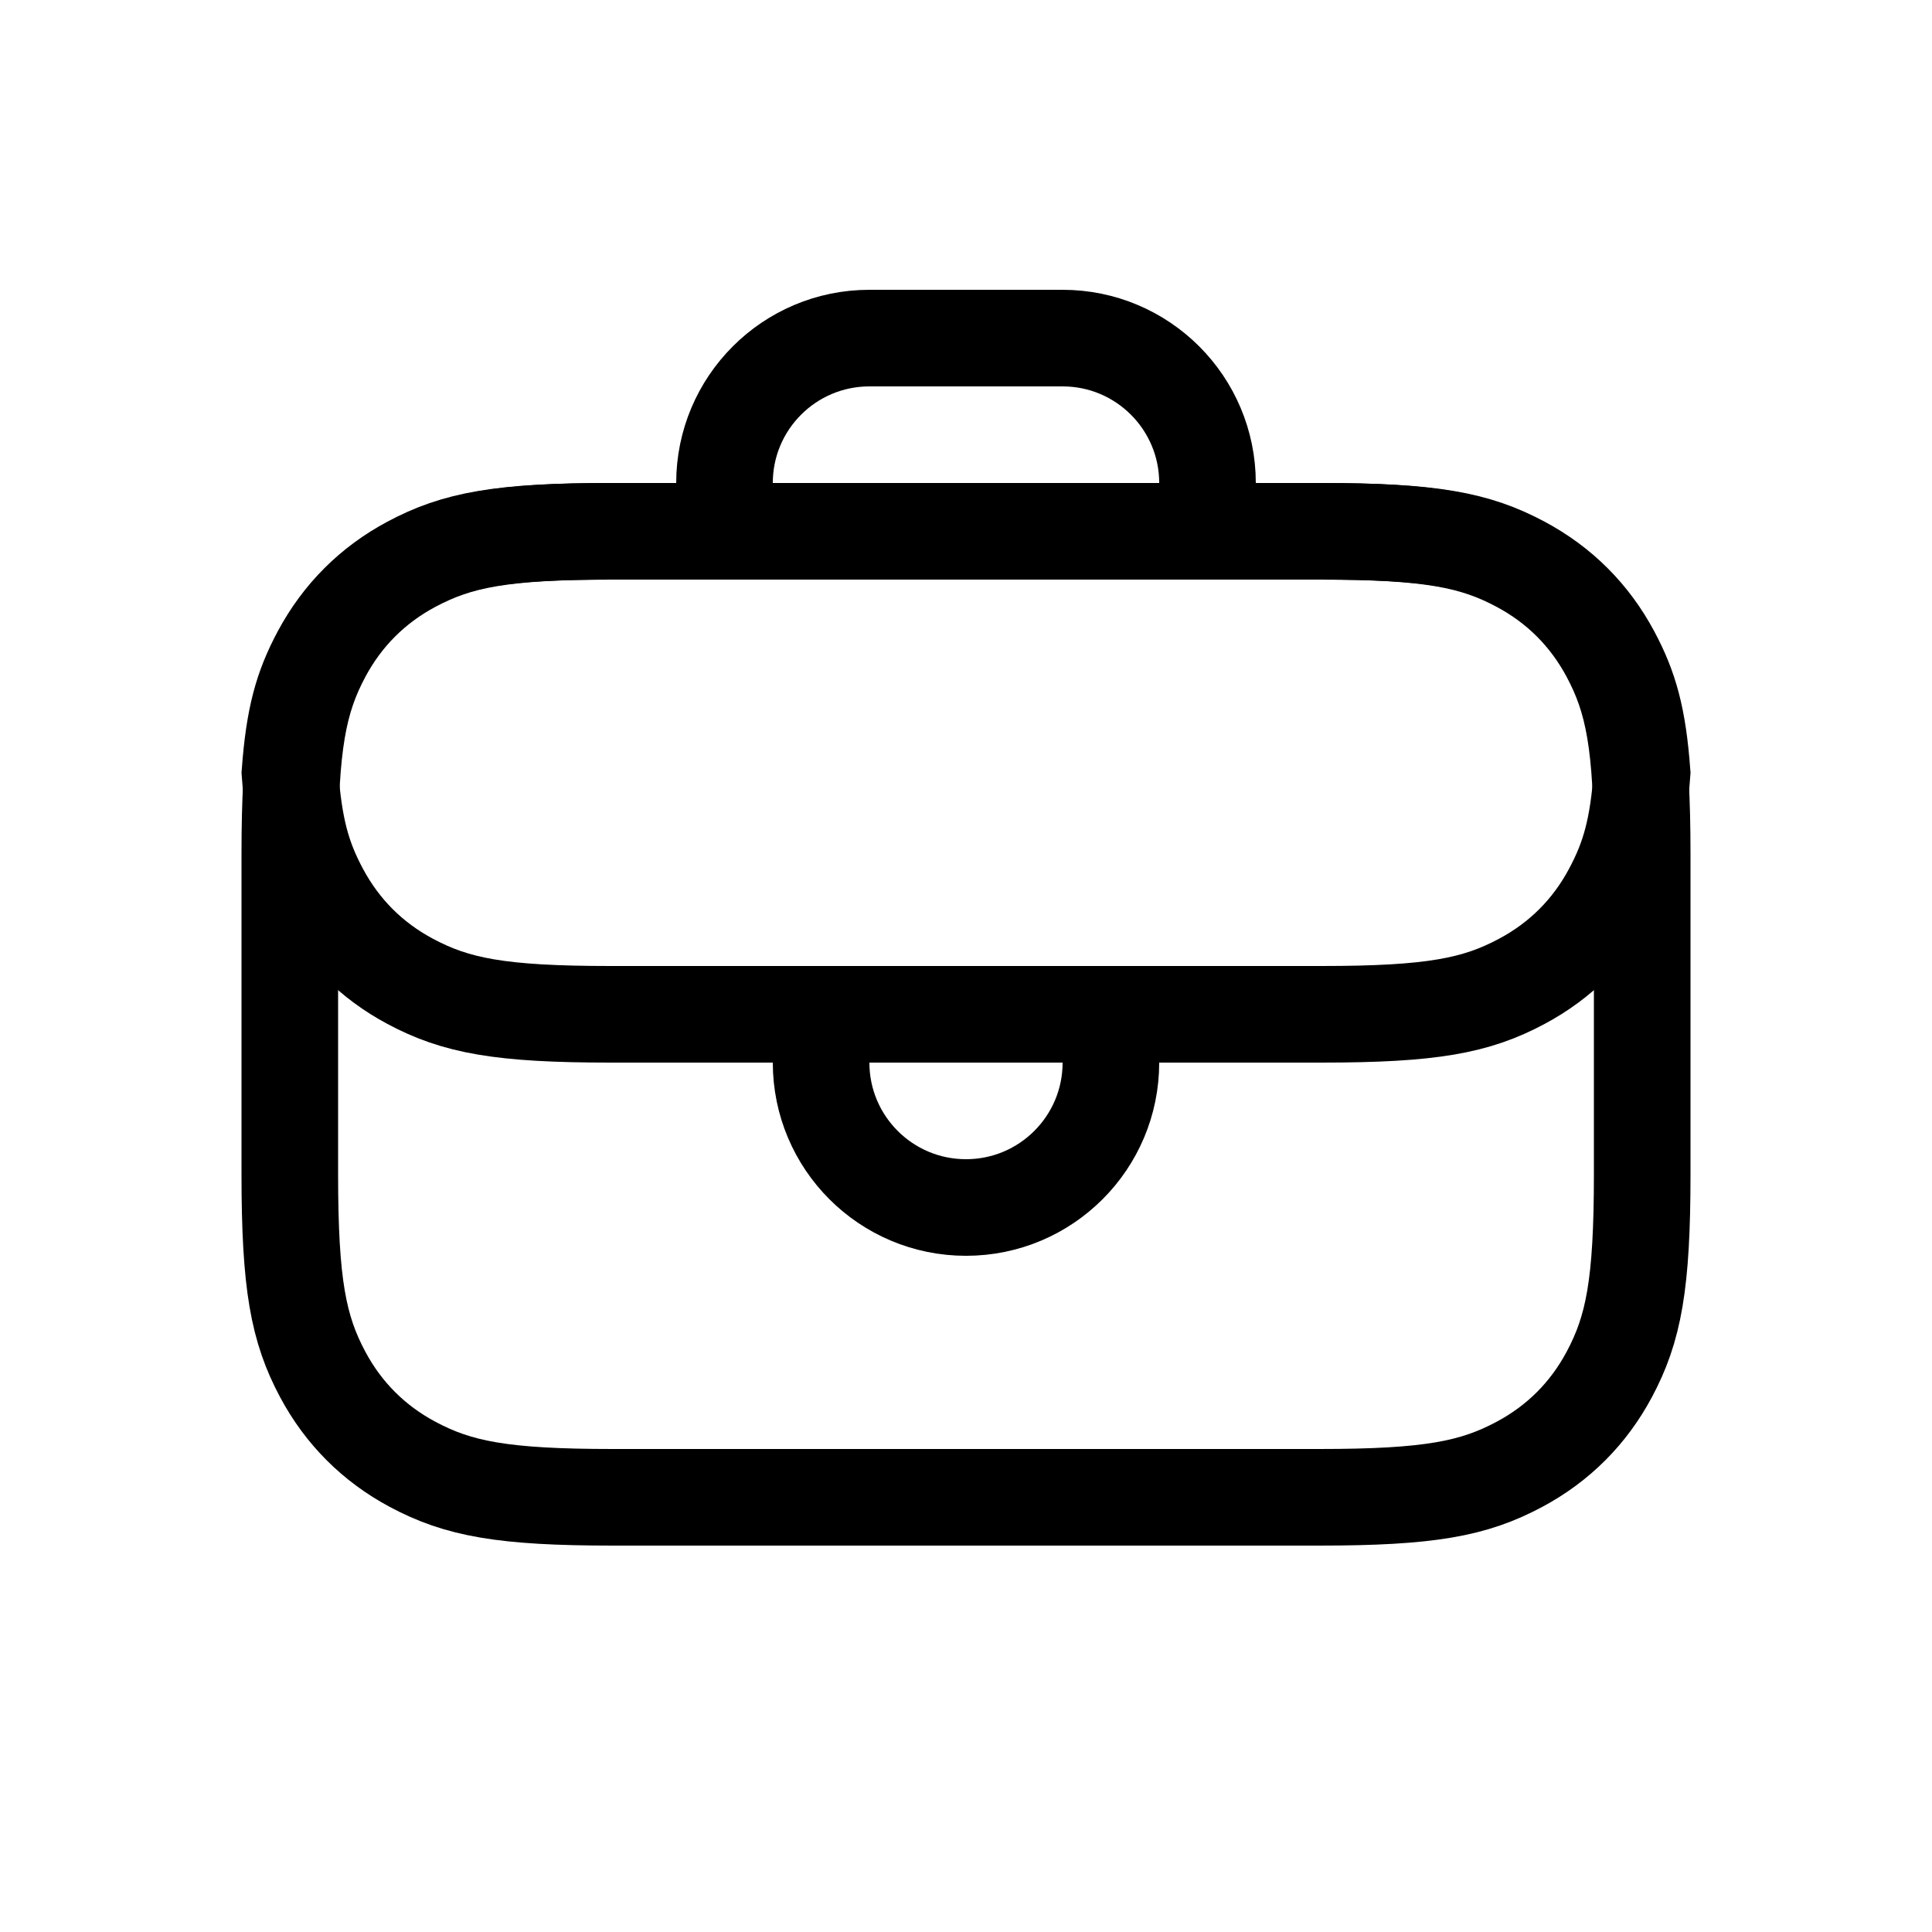 <?xml version="1.0" encoding="UTF-8"?>
<svg width="40px" height="40px" viewBox="0 0 40 40" version="1.1" xmlns="http://www.w3.org/2000/svg" xmlns:xlink="http://www.w3.org/1999/xlink">
    <!-- Generator: Sketch 53 (72520) - https://sketchapp.com -->
    <title>icons</title>
    <desc>Created with Sketch.</desc>
    <g id="icons" stroke="none" stroke-width="1" fill="none" fill-rule="evenodd">
        <g id="ic-work">
            <rect id="Rectangle" x="0" y="0" width="40" height="40"></rect>
            <g id="Group-2" transform="translate(5, 8)" stroke="#000000" stroke-width="2">
                <path d="M7.692,3 C5.404,3 4.488,3.177 3.541,3.683 C2.738,4.113 2.113,4.738 1.683,5.541 C1.177,6.488 1,7.404 1,9.692 L1,16.308 C1,18.596 1.177,19.512 1.683,20.459 C2.113,21.262 2.738,21.887 3.541,22.317 C4.488,22.823 5.404,23 7.692,23 L22.309,23 C24.596,23 25.513,22.823 26.459,22.317 C27.263,21.887 27.887,21.262 28.317,20.459 C28.823,19.512 29,18.596 29,16.308 L29,9.692 C29,7.404 28.823,6.488 28.317,5.541 C27.887,4.738 27.263,4.113 26.459,3.683 C25.513,3.177 24.596,3 22.309,3 L7.692,3 Z" id="Rectangle"></path>
                <path d="M28.998,8 C28.913,6.852 28.741,6.24 28.367,5.541 C27.938,4.738 27.313,4.113 26.509,3.683 C25.563,3.177 24.646,3 22.359,3 L7.641,3 C5.354,3 4.437,3.177 3.491,3.683 C2.687,4.113 2.063,4.738 1.633,5.541 C1.259,6.24 1.088,6.852 1.003,8 C1.088,9.148 1.259,9.76 1.633,10.459 C2.063,11.262 2.687,11.887 3.491,12.317 C4.437,12.823 5.354,13 7.641,13 L22.359,13 C24.646,13 25.563,12.823 26.509,12.317 C27.313,11.887 27.938,11.262 28.367,10.459 C28.741,9.76 28.913,9.148 28.998,8 Z" id="Path"></path>
                <path d="M15,13 C16.657,13 18,14.343 18,16 L18,17 L12,17 L12,16 C12,14.343 13.343,13 15,13 Z" id="Rectangle" transform="translate(15, 15) scale(1, -1) translate(-15, -15) "></path>
                <path d="M13,-1 L17,-1 C18.657,-1 20,0.343 20,2 L20,3 L10,3 L10,2 C10,0.343 11.343,-1 13,-1 Z" id="Rectangle"></path>
            </g>
        </g>
    </g>
</svg>
